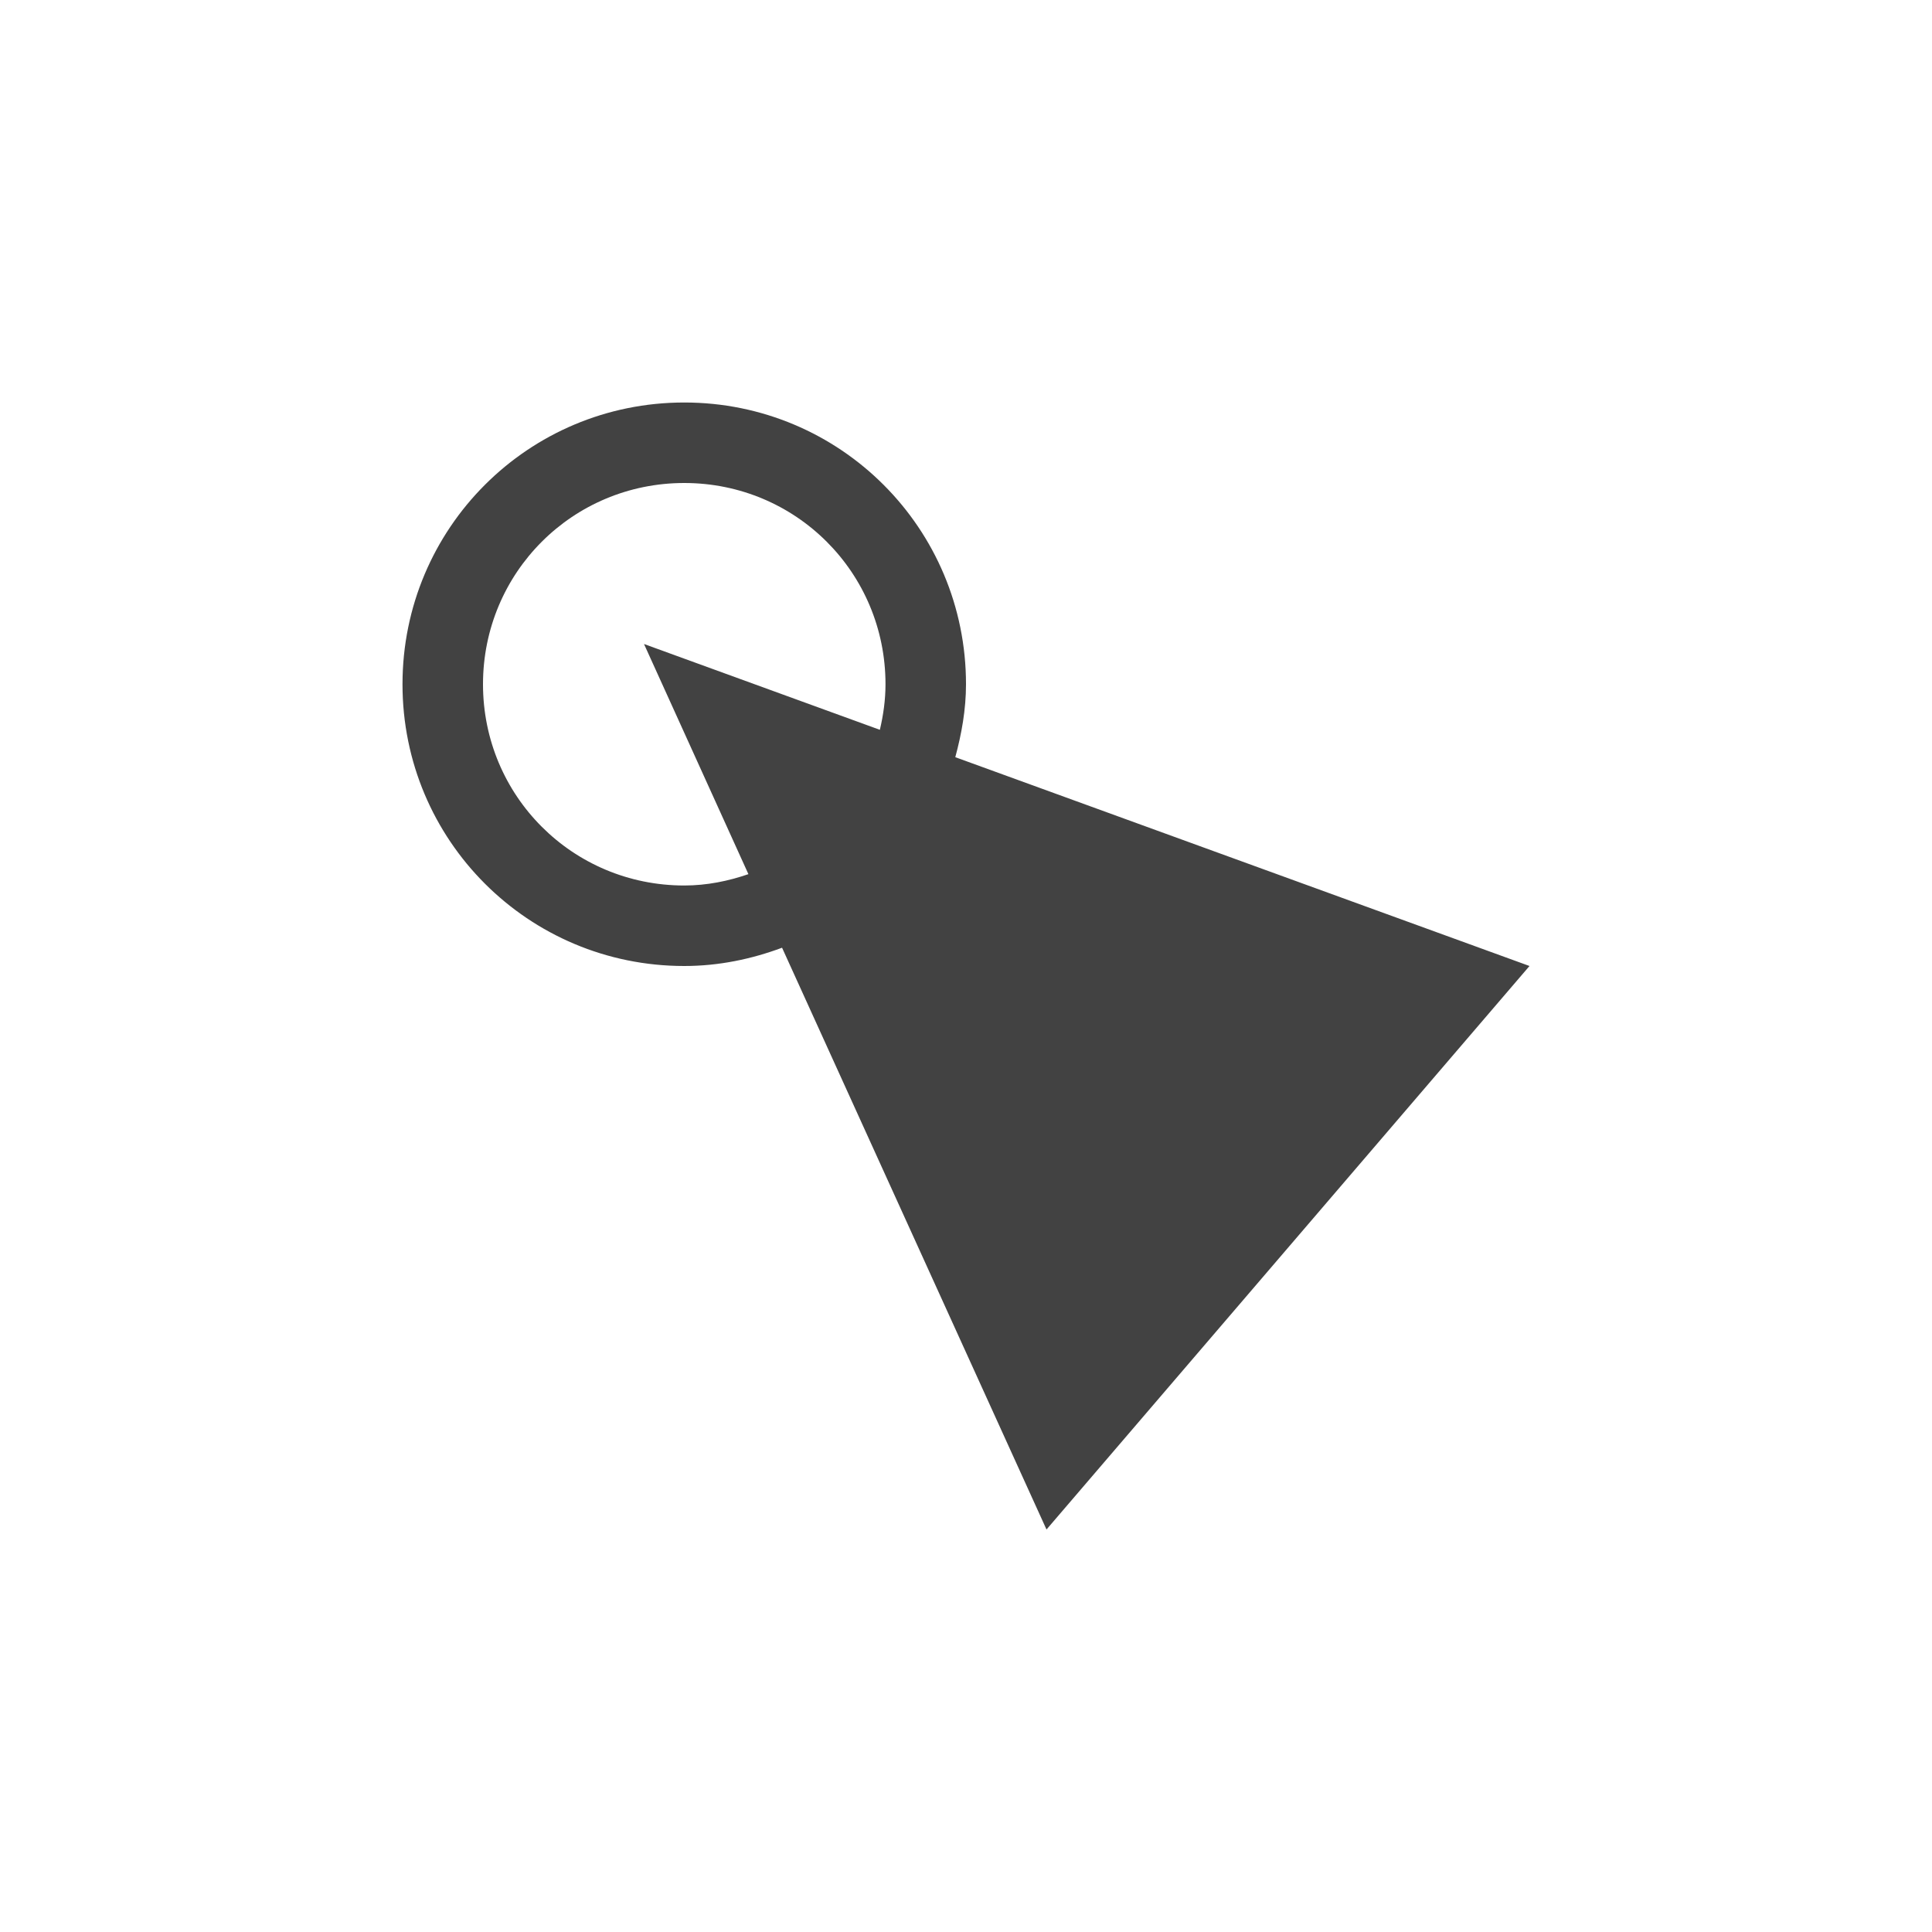 
<svg xmlns="http://www.w3.org/2000/svg" xmlns:xlink="http://www.w3.org/1999/xlink" width="24px" height="24px" viewBox="0 0 24 24" version="1.1">
<g id="surface1">
<defs>
  <style id="current-color-scheme" type="text/css">
   .ColorScheme-Text { color:#424242; } .ColorScheme-Highlight { color:#eeeeee; }
  </style>
 </defs>
<path style="fill:currentColor" class="ColorScheme-Text" d="M 8.5 5 C 6.562 5 5 6.562 5 8.5 C 5 10.438 6.562 12 8.5 12 C 8.93 12 9.336 11.914 9.715 11.773 L 13 19 L 19 12 L 11.867 9.406 C 11.945 9.117 12 8.816 12 8.5 C 12 6.562 10.438 5 8.5 5 Z M 8.5 6 C 9.887 6 11 7.113 11 8.5 C 11 8.695 10.973 8.883 10.93 9.066 L 8 8 L 9.297 10.859 C 9.047 10.945 8.781 11 8.5 11 C 7.113 11 6 9.887 6 8.5 C 6 7.113 7.113 6 8.5 6 Z M 8.5 6 "/>
</g>
</svg>
